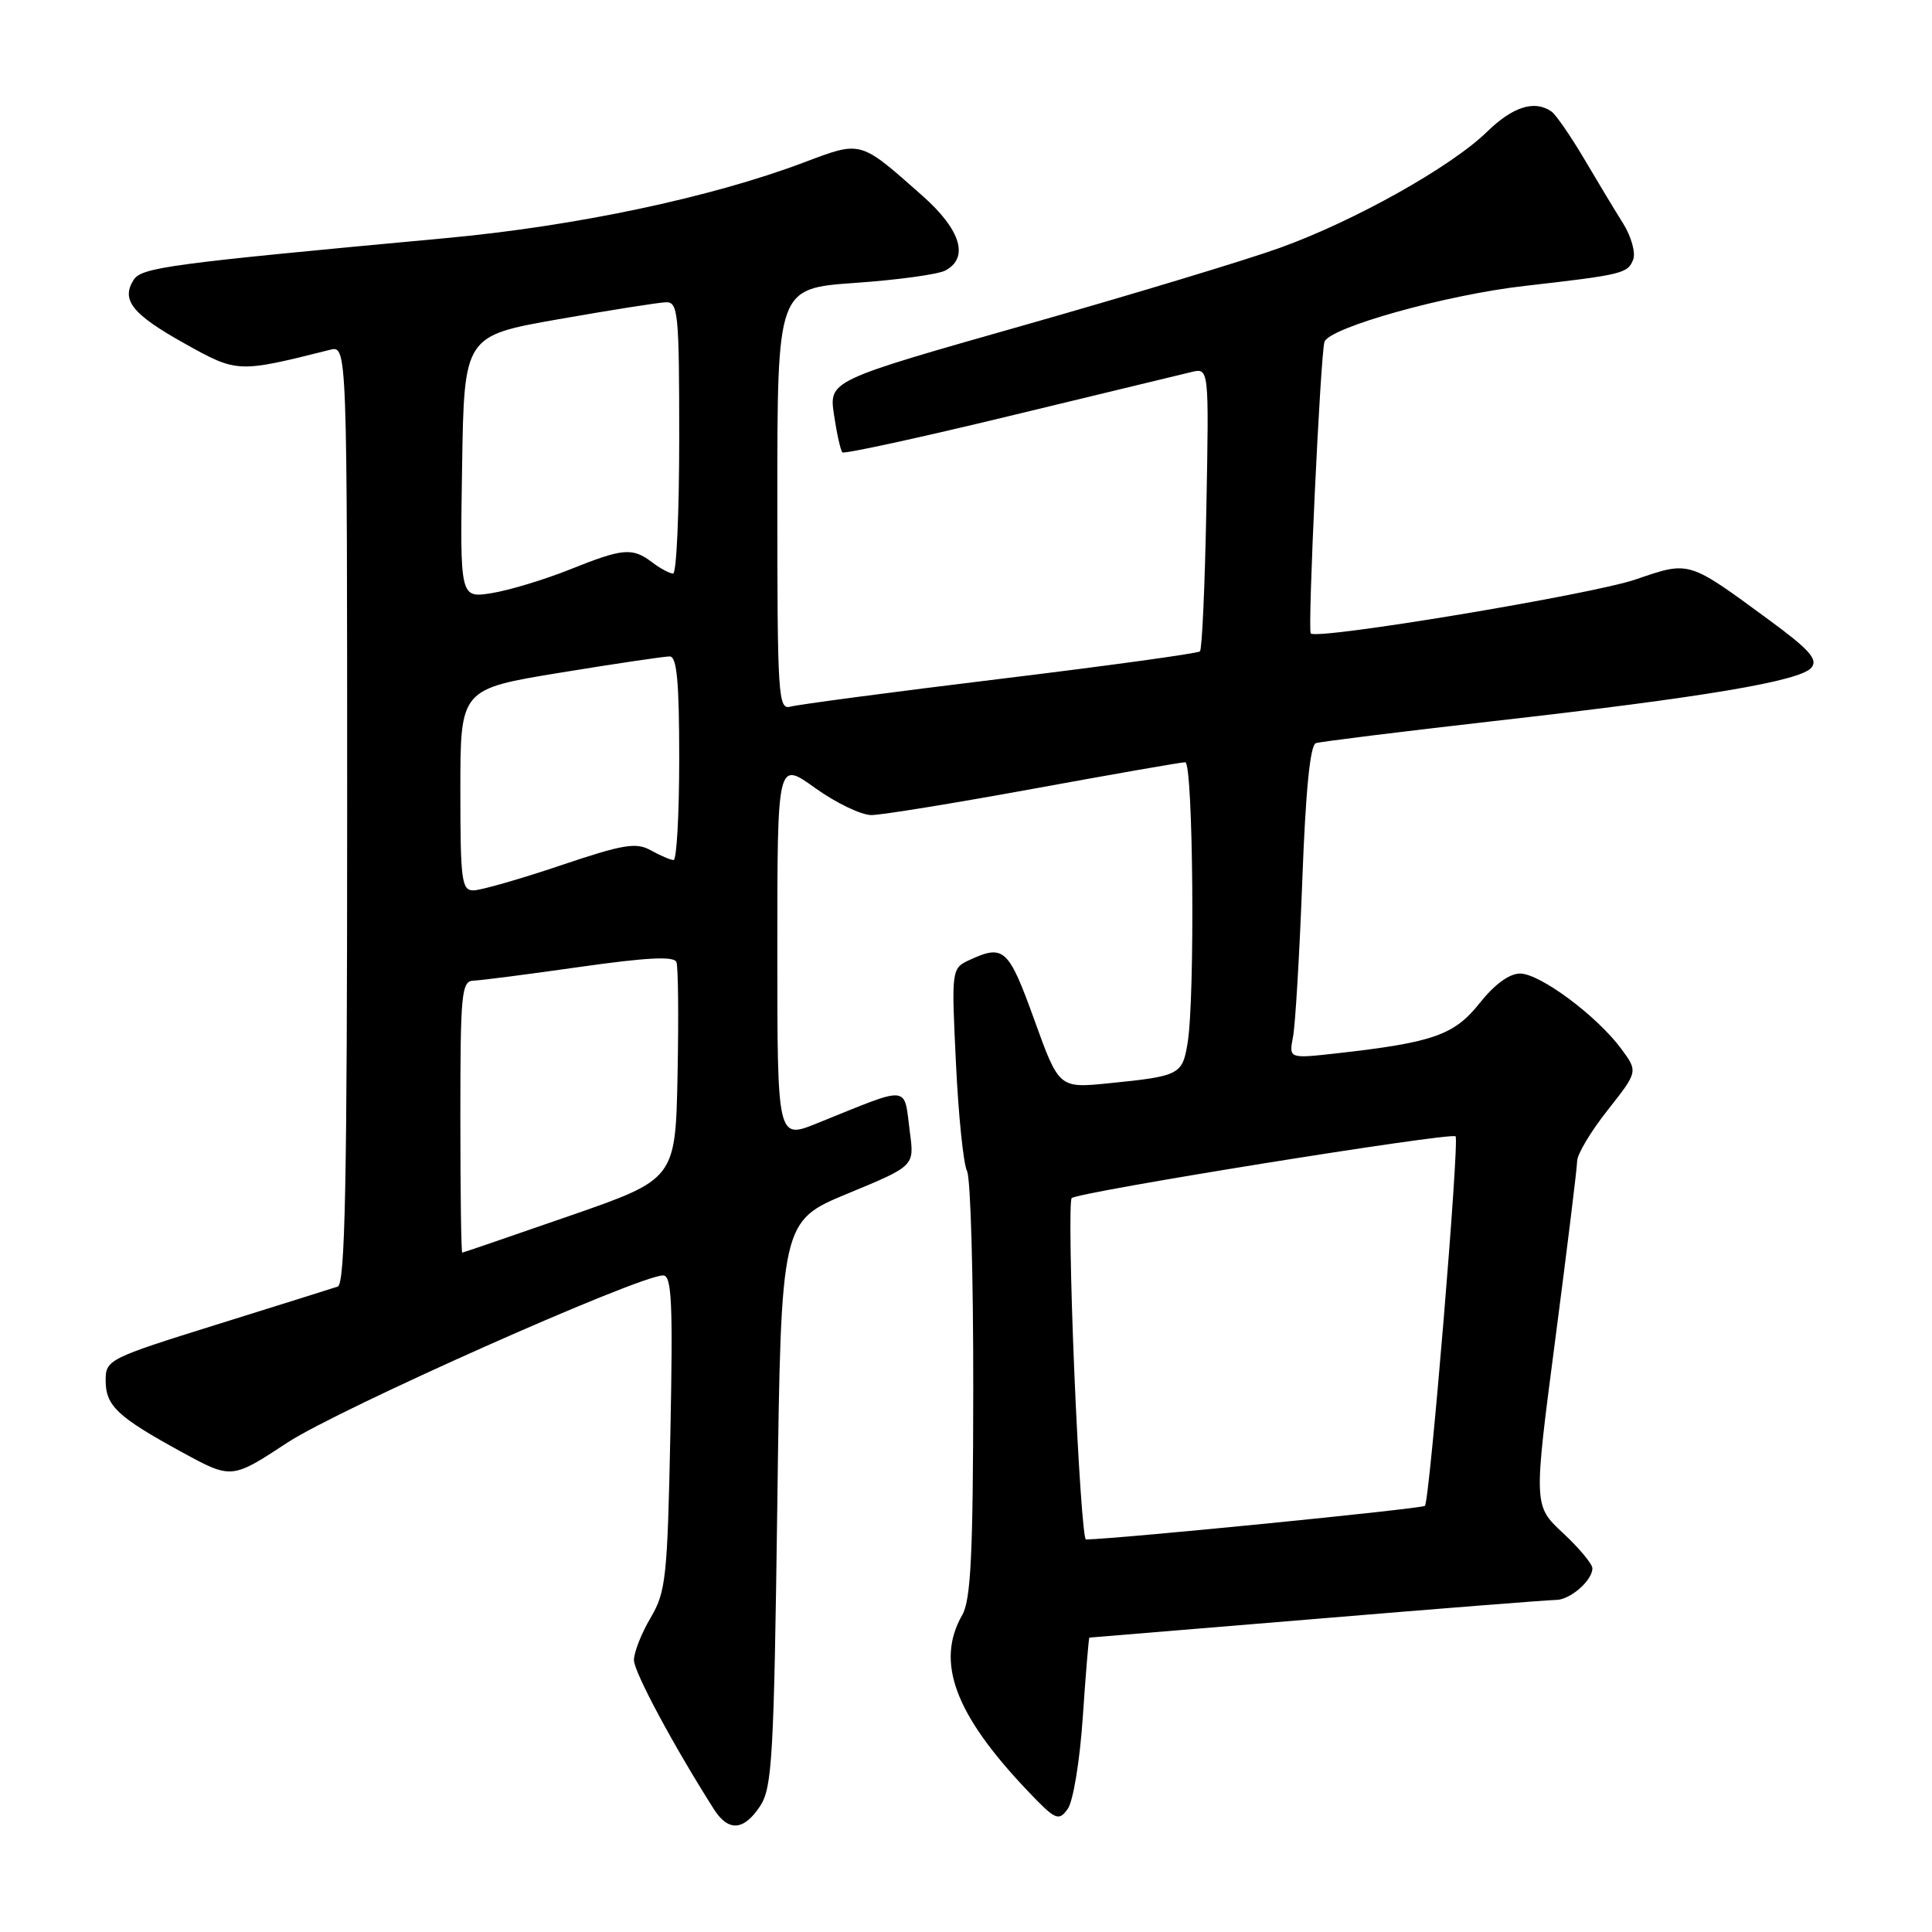 <?xml version="1.0" encoding="UTF-8" standalone="no"?>
<!DOCTYPE svg PUBLIC "-//W3C//DTD SVG 1.1//EN" "http://www.w3.org/Graphics/SVG/1.1/DTD/svg11.dtd" >
<svg xmlns="http://www.w3.org/2000/svg" xmlns:xlink="http://www.w3.org/1999/xlink" version="1.1" viewBox="0 0 256 256">
 <g >
 <path fill="currentColor"
d=" M 100.73 239.30 C 102.32 236.87 102.55 232.79 103.00 199.20 C 103.50 161.81 103.50 161.81 112.33 158.15 C 121.16 154.50 121.16 154.50 120.57 150.08 C 119.73 143.66 120.85 143.77 108.25 148.85 C 103.00 150.97 103.00 150.97 103.00 125.89 C 103.00 100.81 103.00 100.81 108.00 104.41 C 110.75 106.38 114.11 108.00 115.46 108.00 C 116.80 108.00 126.50 106.42 137.00 104.50 C 147.50 102.58 156.52 101.00 157.05 101.00 C 158.10 101.00 158.37 132.14 157.36 138.22 C 156.67 142.41 156.30 142.60 146.91 143.54 C 140.32 144.20 140.32 144.20 137.04 135.10 C 133.66 125.73 133.02 125.12 128.58 127.15 C 126.06 128.30 126.06 128.30 126.67 140.90 C 127.00 147.83 127.66 154.26 128.14 155.18 C 128.61 156.11 128.98 169.16 128.96 184.18 C 128.94 205.98 128.64 212.01 127.50 214.00 C 123.94 220.22 126.52 227.15 136.15 237.28 C 139.86 241.18 140.26 241.36 141.46 239.72 C 142.20 238.72 143.08 233.37 143.48 227.47 C 143.87 221.71 144.26 217.00 144.35 216.99 C 144.43 216.99 158.00 215.87 174.50 214.50 C 191.00 213.12 205.26 212.00 206.18 212.00 C 208.04 212.00 211.00 209.43 211.00 207.81 C 211.00 207.24 209.25 205.13 207.10 203.13 C 203.20 199.50 203.20 199.50 206.08 177.50 C 207.66 165.40 208.97 154.75 208.98 153.84 C 208.99 152.93 210.81 149.89 213.03 147.09 C 217.05 141.99 217.05 141.99 214.82 138.97 C 211.60 134.61 204.05 129.00 201.42 129.00 C 199.99 129.00 198.03 130.44 196.06 132.92 C 192.71 137.15 189.89 138.14 177.14 139.57 C 170.78 140.28 170.78 140.28 171.33 137.39 C 171.64 135.80 172.19 126.48 172.56 116.68 C 173.00 104.76 173.60 98.73 174.36 98.47 C 174.99 98.27 185.62 96.95 198.00 95.54 C 225.80 92.39 238.55 90.25 240.02 88.47 C 240.93 87.38 239.77 86.08 234.33 82.09 C 223.64 74.24 223.91 74.32 216.73 76.78 C 210.85 78.79 174.41 84.84 173.68 83.93 C 173.25 83.39 174.97 46.93 175.50 45.30 C 176.13 43.40 191.61 39.07 202.00 37.89 C 215.03 36.40 215.69 36.24 216.41 34.38 C 216.75 33.48 216.15 31.34 215.08 29.62 C 214.00 27.91 211.66 24.02 209.88 21.00 C 208.09 17.98 206.15 15.17 205.57 14.77 C 203.32 13.22 200.46 14.13 197.04 17.46 C 192.28 22.11 179.48 29.28 169.59 32.84 C 165.14 34.45 149.88 39.06 135.67 43.10 C 109.84 50.44 109.84 50.44 110.51 54.97 C 110.88 57.46 111.38 59.70 111.62 59.94 C 111.85 60.18 121.82 58.01 133.77 55.12 C 145.72 52.23 156.56 49.61 157.85 49.30 C 160.20 48.73 160.20 48.73 159.85 67.28 C 159.66 77.49 159.28 86.05 159.00 86.31 C 158.72 86.58 146.80 88.22 132.50 89.96 C 118.20 91.70 105.71 93.36 104.75 93.63 C 103.11 94.10 103.00 92.33 103.00 66.18 C 103.00 38.22 103.00 38.22 113.25 37.49 C 118.89 37.10 124.29 36.36 125.25 35.85 C 128.44 34.17 127.32 30.45 122.25 25.96 C 113.85 18.53 114.22 18.63 106.48 21.54 C 94.14 26.19 76.24 29.97 59.00 31.56 C 22.19 34.97 18.75 35.43 17.69 37.11 C 16.03 39.77 17.53 41.64 24.43 45.50 C 31.45 49.42 31.50 49.42 43.73 46.35 C 46.00 45.78 46.00 45.78 46.00 107.92 C 46.00 156.75 45.73 170.15 44.75 170.48 C 44.06 170.71 36.86 172.97 28.75 175.50 C 14.37 179.99 14.00 180.18 14.00 182.90 C 14.00 186.28 15.54 187.73 24.09 192.41 C 30.69 196.01 30.69 196.01 38.09 191.15 C 44.89 186.69 84.65 169.00 87.87 169.00 C 89.01 169.00 89.18 172.62 88.83 189.82 C 88.44 209.07 88.24 210.93 86.20 214.38 C 84.99 216.43 84.00 218.95 84.00 219.97 C 84.00 221.54 89.24 231.31 94.61 239.75 C 96.52 242.74 98.57 242.59 100.73 239.30 Z  M 142.35 181.75 C 141.84 169.51 141.68 159.17 142.00 158.76 C 142.60 157.99 192.23 150.00 192.87 150.57 C 193.41 151.06 189.44 198.89 188.81 199.53 C 188.41 199.92 148.35 203.90 143.89 203.99 C 143.55 203.99 142.86 193.99 142.35 181.75 Z  M 61.00 148.00 C 61.00 131.55 61.15 129.99 62.75 129.94 C 63.71 129.91 70.06 129.09 76.85 128.12 C 85.73 126.86 89.32 126.68 89.63 127.48 C 89.87 128.09 89.93 134.82 89.78 142.42 C 89.50 156.24 89.50 156.24 75.50 161.10 C 67.80 163.77 61.39 165.97 61.25 165.98 C 61.11 165.99 61.00 157.90 61.00 148.00 Z  M 61.00 104.65 C 61.00 91.30 61.00 91.30 74.25 89.13 C 81.54 87.94 88.06 86.97 88.75 86.98 C 89.69 87.00 90.00 90.38 90.00 100.50 C 90.00 107.92 89.66 113.98 89.25 113.96 C 88.84 113.95 87.48 113.36 86.23 112.67 C 84.28 111.58 82.59 111.87 74.23 114.69 C 68.88 116.49 63.71 117.97 62.75 117.98 C 61.17 118.00 61.00 116.70 61.00 104.65 Z  M 61.23 61.88 C 61.50 44.50 61.50 44.50 74.00 42.30 C 80.88 41.09 87.29 40.08 88.25 40.05 C 89.85 40.00 90.00 41.50 90.00 58.00 C 90.00 67.90 89.64 76.00 89.19 76.00 C 88.75 76.00 87.51 75.34 86.44 74.53 C 83.79 72.52 82.59 72.62 75.51 75.46 C 72.13 76.81 67.47 78.22 65.16 78.59 C 60.95 79.26 60.95 79.26 61.23 61.88 Z "/>
</g>
</svg>